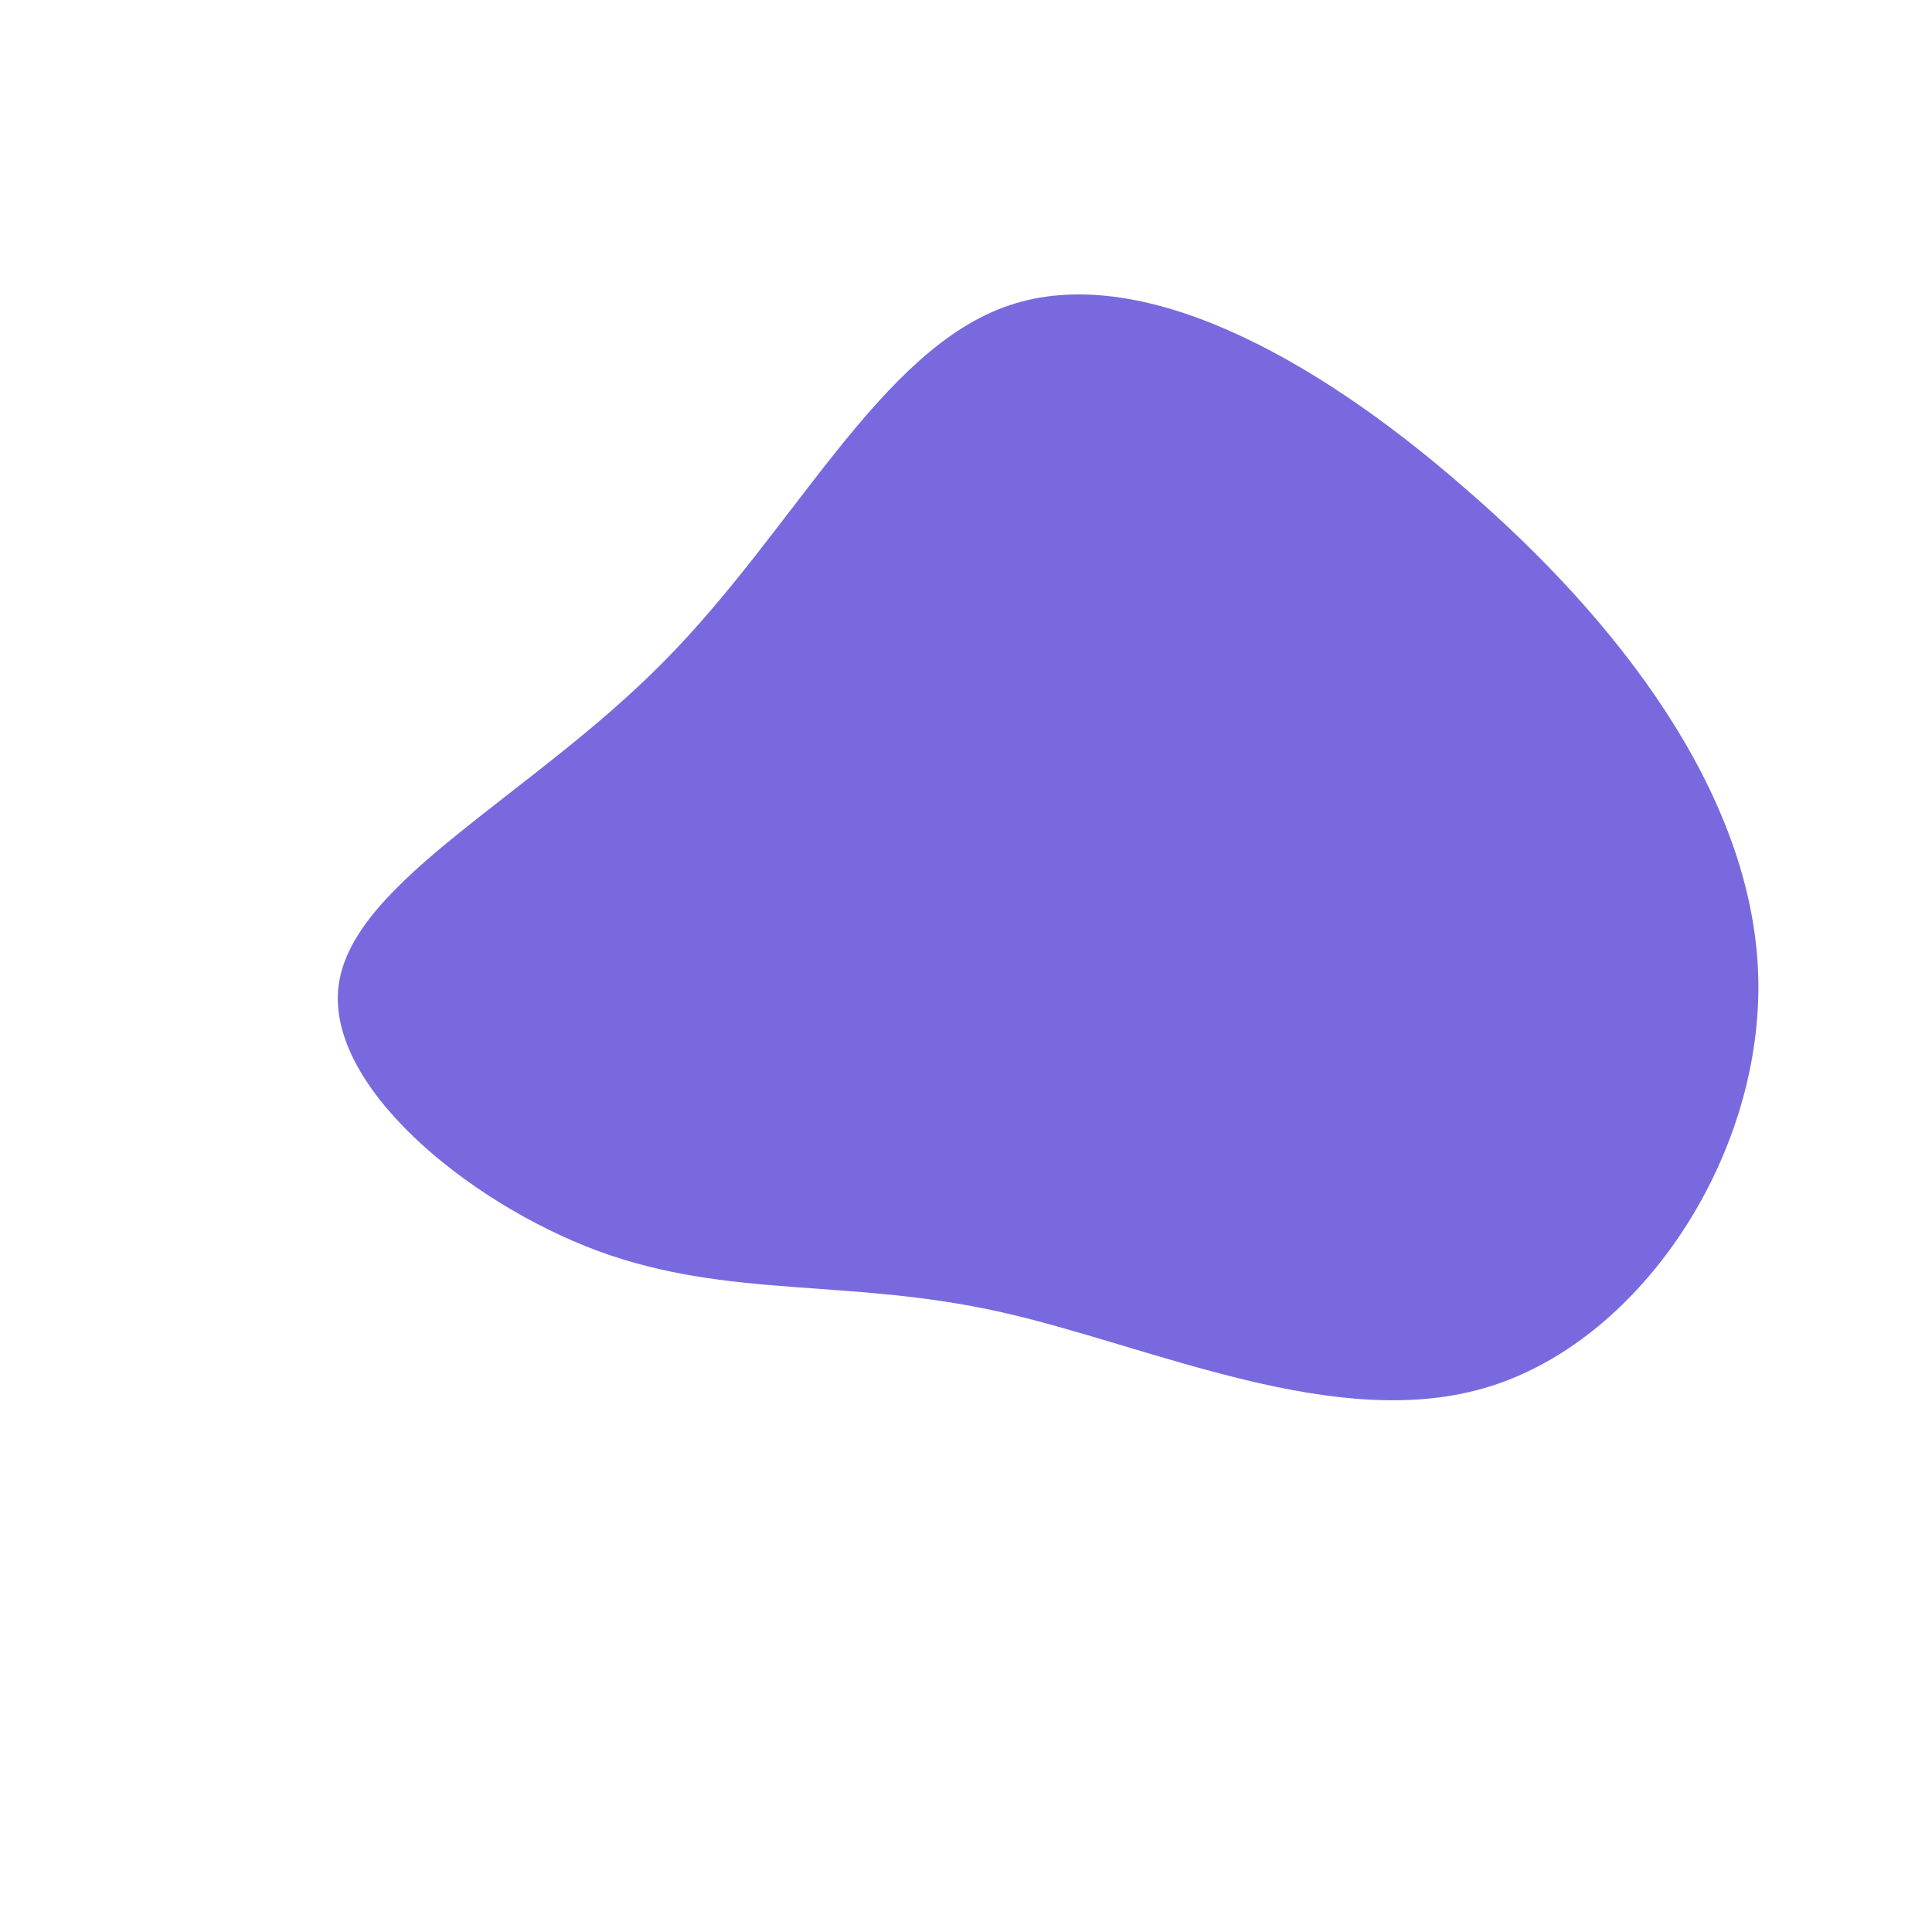 <svg viewBox="0 0 200 200" xmlns="http://www.w3.org/2000/svg">
  <path fill="#786ADE" d="M51.6,-49.5C67.5,-35.8,81.3,-17.9,82,0.7C82.7,19.2,70.2,38.5,54.3,43.5C38.5,48.5,19.2,39.3,3.5,35.8C-12.2,32.3,-24.5,34.5,-38.1,29.5C-51.6,24.5,-66.6,12.2,-64.9,1.7C-63.2,-8.9,-44.9,-17.7,-31.3,-31.5C-17.7,-45.2,-8.9,-63.9,4.5,-68.4C17.9,-72.9,35.8,-63.3,51.6,-49.5Z" transform="translate(100 100)" />
</svg>